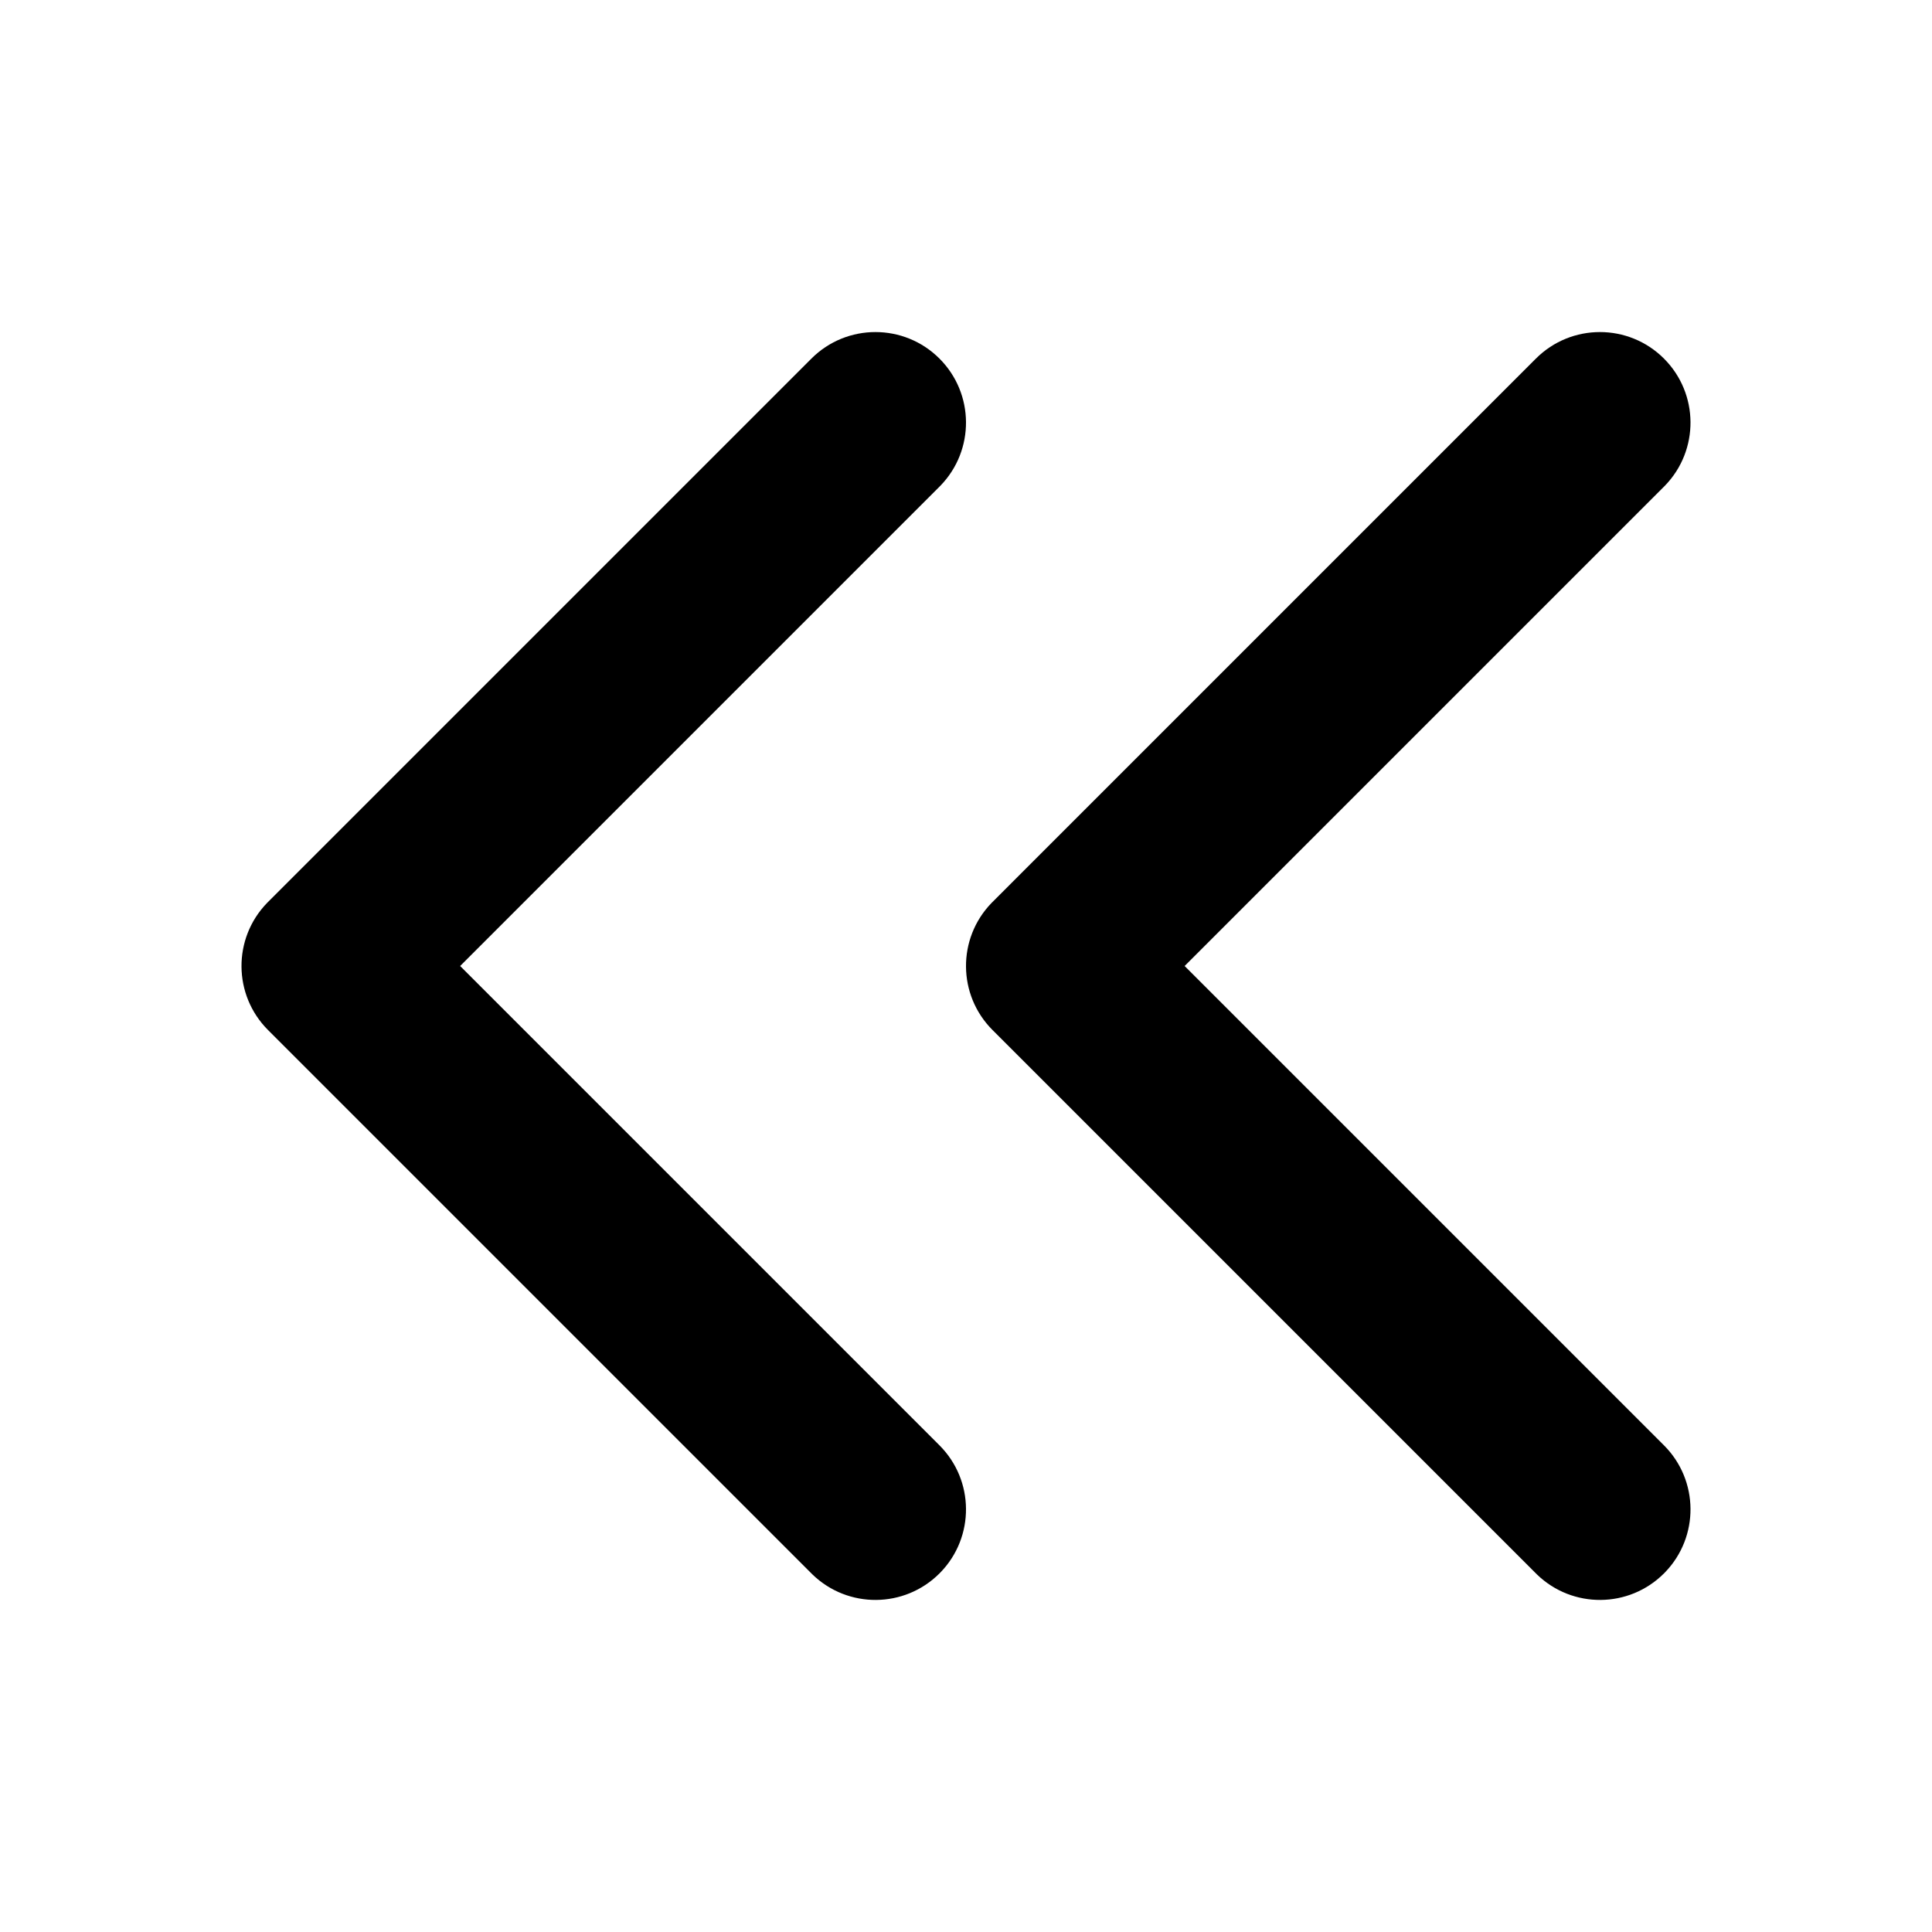 <svg xmlns="http://www.w3.org/2000/svg" width="256" height="256" fill="none"><path fill="currentColor" fill-rule="evenodd" d="M107.515 47.515c4.686-4.687 12.284-4.687 16.97 0 4.638 4.638 4.686 12.128.144 16.824l-.144.146L60.971 128l63.514 63.515c4.638 4.638 4.686 12.128.144 16.824l-.144.146c-4.638 4.638-12.128 4.686-16.824.144l-.146-.144-72-72c-4.638-4.638-4.686-12.128-.144-16.824l.144-.146z" clip-rule="evenodd"/><path fill="currentColor" fill-rule="evenodd" d="M203.515 47.515c4.686-4.687 12.284-4.687 16.97 0 4.638 4.638 4.686 12.128.144 16.824l-.144.146L156.97 128l63.515 63.515c4.638 4.638 4.686 12.128.144 16.824l-.144.146c-4.638 4.638-12.128 4.686-16.824.144l-.146-.144-72-72c-4.638-4.638-4.686-12.128-.144-16.824l.144-.146z" clip-rule="evenodd"/></svg>